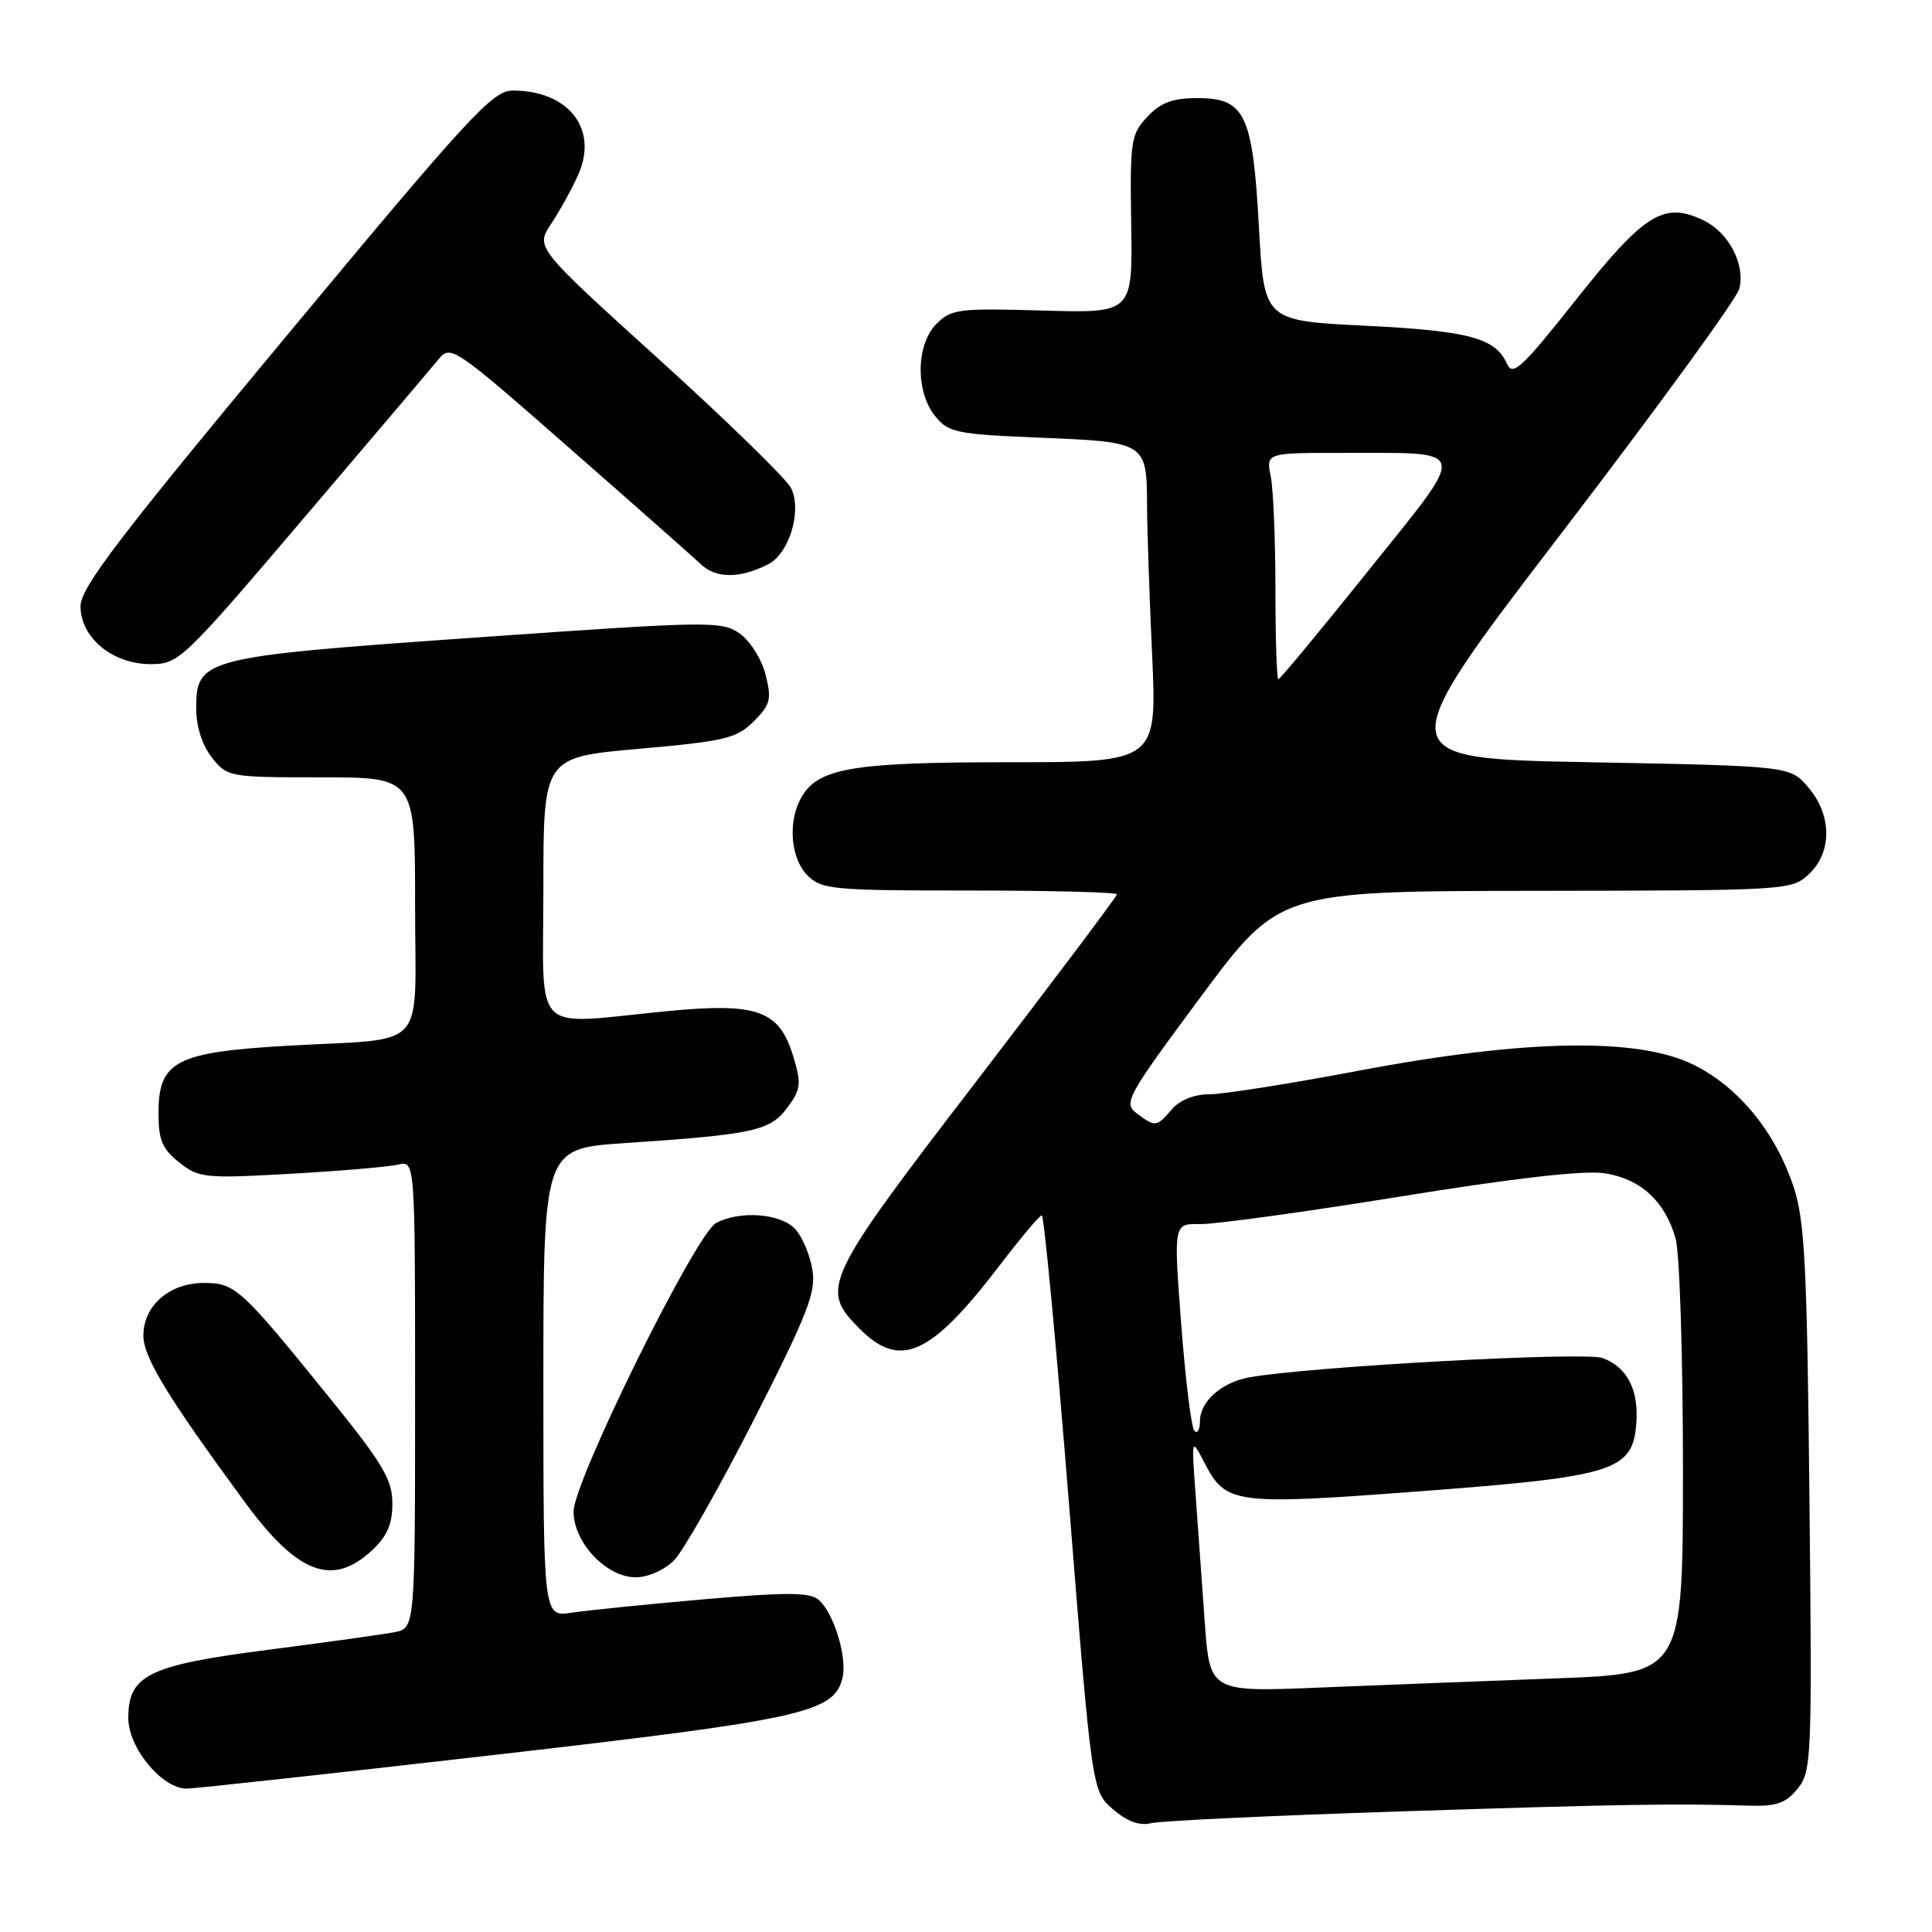 <?xml version="1.0" encoding="UTF-8" standalone="no"?>
<!DOCTYPE svg PUBLIC "-//W3C//DTD SVG 1.1//EN" "http://www.w3.org/Graphics/SVG/1.1/DTD/svg11.dtd" >
<svg xmlns="http://www.w3.org/2000/svg" xmlns:xlink="http://www.w3.org/1999/xlink" version="1.1" viewBox="0 0 256 256">
 <g >
 <path fill="currentColor"
d=" M 185.64 240.02 C 215.01 239.07 221.84 238.96 231.88 239.26 C 235.39 239.37 236.65 238.92 238.20 237.00 C 240.05 234.72 240.12 233.02 239.76 198.56 C 239.45 167.81 239.14 161.73 237.67 157.29 C 235.27 150.05 230.44 144.11 224.50 141.13 C 217.13 137.43 202.23 137.68 180.00 141.88 C 170.93 143.60 162.03 145.00 160.24 145.00 C 158.22 145.00 156.33 145.76 155.27 147.00 C 153.25 149.35 153.08 149.37 150.61 147.51 C 148.83 146.16 149.28 145.33 159.11 132.08 C 169.50 118.08 169.50 118.08 203.44 118.04 C 236.88 118.00 237.40 117.97 239.69 115.83 C 242.79 112.91 242.75 107.98 239.59 104.31 C 237.18 101.50 237.18 101.50 210.61 101.00 C 184.05 100.50 184.05 100.50 206.96 70.57 C 219.56 54.11 230.14 39.58 230.47 38.27 C 231.28 35.03 229.06 30.79 225.71 29.19 C 220.47 26.68 217.88 28.29 208.89 39.64 C 201.62 48.81 200.44 49.91 199.68 48.20 C 198.15 44.78 194.66 43.84 180.90 43.16 C 167.50 42.50 167.50 42.50 166.82 30.18 C 165.99 15.10 164.99 13.00 158.65 13.00 C 155.37 13.00 153.80 13.59 152.03 15.47 C 149.85 17.79 149.72 18.64 149.89 29.72 C 150.08 41.50 150.08 41.50 138.14 41.15 C 127.09 40.82 126.05 40.95 124.10 42.90 C 121.37 45.63 121.28 51.88 123.91 55.14 C 125.68 57.33 126.72 57.54 137.95 58.00 C 151.87 58.57 151.96 58.63 151.99 67.00 C 152.00 70.03 152.30 78.91 152.66 86.75 C 153.31 101.00 153.31 101.00 133.62 101.00 C 112.69 101.00 108.26 101.78 106.08 105.85 C 104.37 109.04 104.80 113.80 107.00 116.00 C 108.86 117.86 110.33 118.00 128.50 118.00 C 139.22 118.00 148.00 118.23 148.00 118.50 C 148.00 118.78 139.67 129.85 129.50 143.11 C 109.08 169.71 108.59 170.75 113.92 176.08 C 119.30 181.46 123.32 179.63 132.50 167.62 C 135.25 164.02 137.74 161.06 138.04 161.04 C 138.34 161.02 139.96 178.17 141.64 199.17 C 144.69 237.33 144.69 237.33 147.48 239.74 C 149.37 241.37 151.01 241.96 152.53 241.58 C 153.76 241.27 168.66 240.57 185.64 240.02 Z  M 65.56 232.53 C 106.39 227.84 110.48 226.93 111.62 222.38 C 112.31 219.64 110.47 213.63 108.42 211.94 C 107.27 210.98 104.02 210.97 93.23 211.92 C 85.68 212.58 77.81 213.38 75.75 213.69 C 72.00 214.26 72.00 214.26 72.00 183.22 C 72.00 152.19 72.00 152.19 82.75 151.47 C 99.88 150.32 102.02 149.85 104.31 146.79 C 106.12 144.36 106.21 143.64 105.13 140.04 C 103.27 133.85 100.41 132.82 88.33 133.99 C 70.16 135.76 72.00 137.59 72.00 117.67 C 72.00 100.34 72.00 100.34 84.68 99.22 C 96.09 98.21 97.61 97.84 99.87 95.59 C 102.09 93.37 102.27 92.66 101.44 89.39 C 100.92 87.34 99.39 84.91 98.00 83.94 C 95.61 82.27 94.03 82.30 63.29 84.46 C 26.81 87.02 26.00 87.23 26.00 93.89 C 26.00 96.26 26.79 98.74 28.07 100.37 C 30.11 102.96 30.34 103.00 42.57 103.00 C 55.00 103.00 55.00 103.00 55.00 119.89 C 55.00 139.69 56.99 137.48 38.22 138.56 C 23.29 139.41 21.00 140.60 21.00 147.50 C 21.00 151.06 21.50 152.25 23.75 154.03 C 26.35 156.09 27.14 156.17 38.50 155.53 C 45.10 155.16 51.51 154.61 52.75 154.32 C 55.00 153.78 55.00 153.78 55.00 184.77 C 55.00 215.75 55.00 215.75 52.25 216.28 C 50.74 216.57 43.27 217.61 35.65 218.59 C 19.68 220.64 17.00 221.94 17.00 227.65 C 17.00 231.60 21.46 237.00 24.73 237.00 C 25.77 237.00 44.15 234.99 65.56 232.53 Z  M 89.32 206.75 C 90.54 205.51 95.30 197.13 99.89 188.13 C 107.01 174.13 108.14 171.25 107.65 168.26 C 107.34 166.33 106.32 163.91 105.39 162.88 C 103.49 160.78 98.06 160.36 94.88 162.06 C 92.18 163.51 76.00 196.28 76.00 200.29 C 76.00 204.40 80.35 209.00 84.23 209.00 C 85.87 209.00 88.04 208.04 89.32 206.75 Z  M 49.26 205.46 C 51.30 203.57 52.00 201.97 51.99 199.21 C 51.99 196.07 50.75 193.98 43.90 185.50 C 31.87 170.63 31.19 170.00 27.00 170.00 C 22.45 170.00 19.00 173.00 19.00 176.98 C 19.00 179.84 22.24 185.15 32.47 199.08 C 39.43 208.55 44.04 210.30 49.26 205.46 Z  M 40.14 68.79 C 49.14 58.22 57.23 48.68 58.12 47.59 C 59.70 45.65 60.20 45.99 75.62 59.52 C 84.36 67.18 92.09 74.02 92.82 74.72 C 94.84 76.67 97.96 76.69 101.75 74.79 C 104.58 73.37 106.30 67.69 104.82 64.67 C 104.23 63.48 96.37 55.81 87.35 47.64 C 70.94 32.78 70.94 32.78 73.04 29.64 C 74.19 27.91 75.81 24.98 76.63 23.12 C 79.31 17.09 75.34 12.00 67.95 12.00 C 65.28 12.00 62.28 15.25 37.83 44.67 C 15.64 71.36 10.67 77.89 10.67 80.33 C 10.67 84.49 14.91 88.00 19.94 88.00 C 23.69 88.00 24.16 87.55 40.14 68.79 Z  M 159.63 214.86 C 159.27 209.71 158.72 202.12 158.42 198.00 C 157.87 190.50 157.87 190.50 159.61 193.85 C 162.44 199.31 163.54 199.46 188.18 197.60 C 213.82 195.67 216.29 194.90 216.81 188.74 C 217.19 184.23 215.66 181.20 212.38 179.95 C 210.09 179.08 173.69 181.06 165.57 182.50 C 161.87 183.16 159.00 185.70 159.00 188.32 C 159.00 189.43 158.67 190.00 158.27 189.60 C 157.86 189.20 157.08 182.85 156.52 175.50 C 155.50 162.13 155.50 162.13 159.00 162.20 C 160.93 162.24 172.84 160.60 185.47 158.56 C 200.52 156.12 209.87 155.05 212.58 155.46 C 217.37 156.18 220.60 159.13 222.02 164.08 C 222.56 165.96 223.00 179.70 223.00 194.62 C 223.00 221.76 223.00 221.76 206.25 222.39 C 197.04 222.73 182.93 223.29 174.90 223.61 C 160.30 224.21 160.30 224.21 159.63 214.86 Z  M 169.00 78.12 C 169.00 71.59 168.72 64.84 168.38 63.12 C 167.75 60.00 167.75 60.00 178.12 60.01 C 194.88 60.04 194.66 58.98 181.33 75.60 C 174.98 83.52 169.61 90.00 169.39 90.00 C 169.18 90.00 169.00 84.66 169.00 78.12 Z "/>
</g>
</svg>